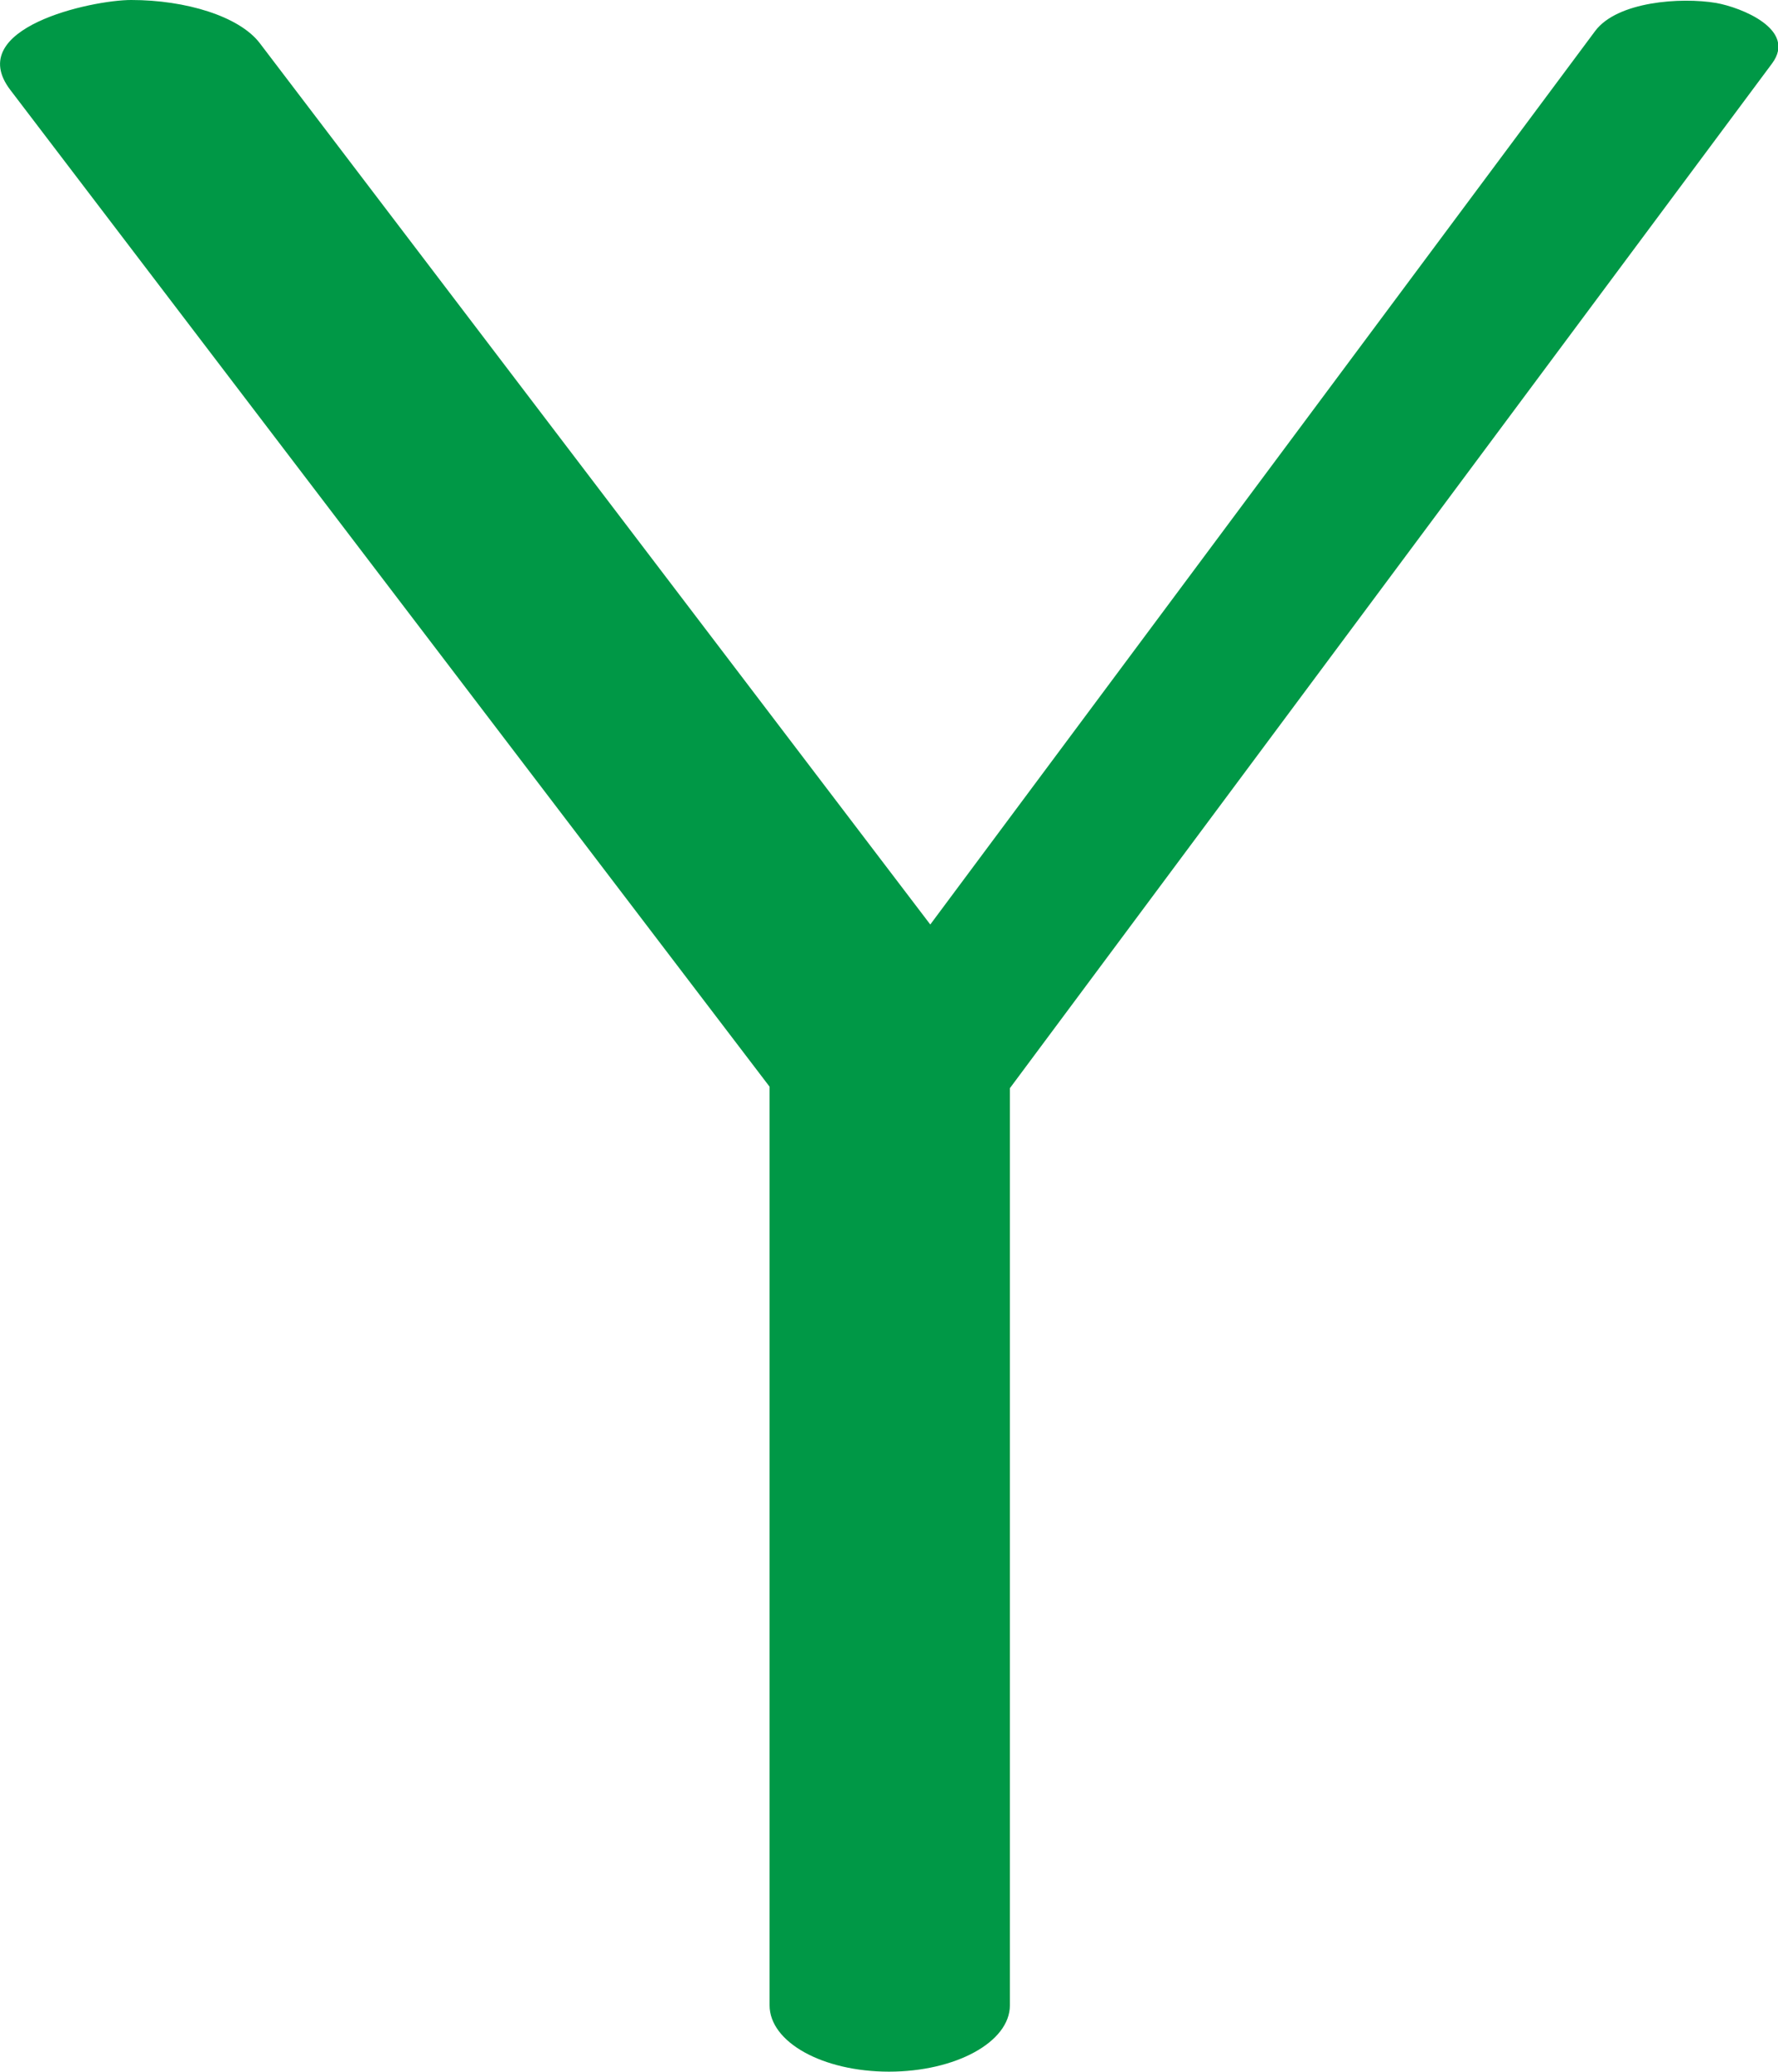 <?xml version="1.0" encoding="UTF-8"?>
<!DOCTYPE svg PUBLIC "-//W3C//DTD SVG 1.1//EN" "http://www.w3.org/Graphics/SVG/1.1/DTD/svg11.dtd">
<!-- Creator: CorelDRAW X8 -->
<svg xmlns="http://www.w3.org/2000/svg" xml:space="preserve" width="1206px" height="1405px" version="1.1" style="shape-rendering:geometricPrecision; text-rendering:geometricPrecision; image-rendering:optimizeQuality; fill-rule:evenodd; clip-rule:evenodd"
viewBox="0 0 1206 1405"
 xmlns:xlink="http://www.w3.org/1999/xlink">
 <defs>
  <style type="text/css">
   <![CDATA[
    .fil0 {fill:#009846;fill-rule:nonzero}
   ]]>
  </style>
 </defs>
 <g id="Layer_x0020_1">
  <path class="fil0" d="M685 1360c0,25 -37,45 -82,45 -45,0 -81,-20 -81,-45l0 -623 -515 -676c-32,-42 55,-61 82,-61 37,0 73,11 87,29l455 598 451 -606c15,-20 58,-23 82,-19 17,3 55,18 38,41l-517 695 0 622z"/>
 </g>
</svg>
